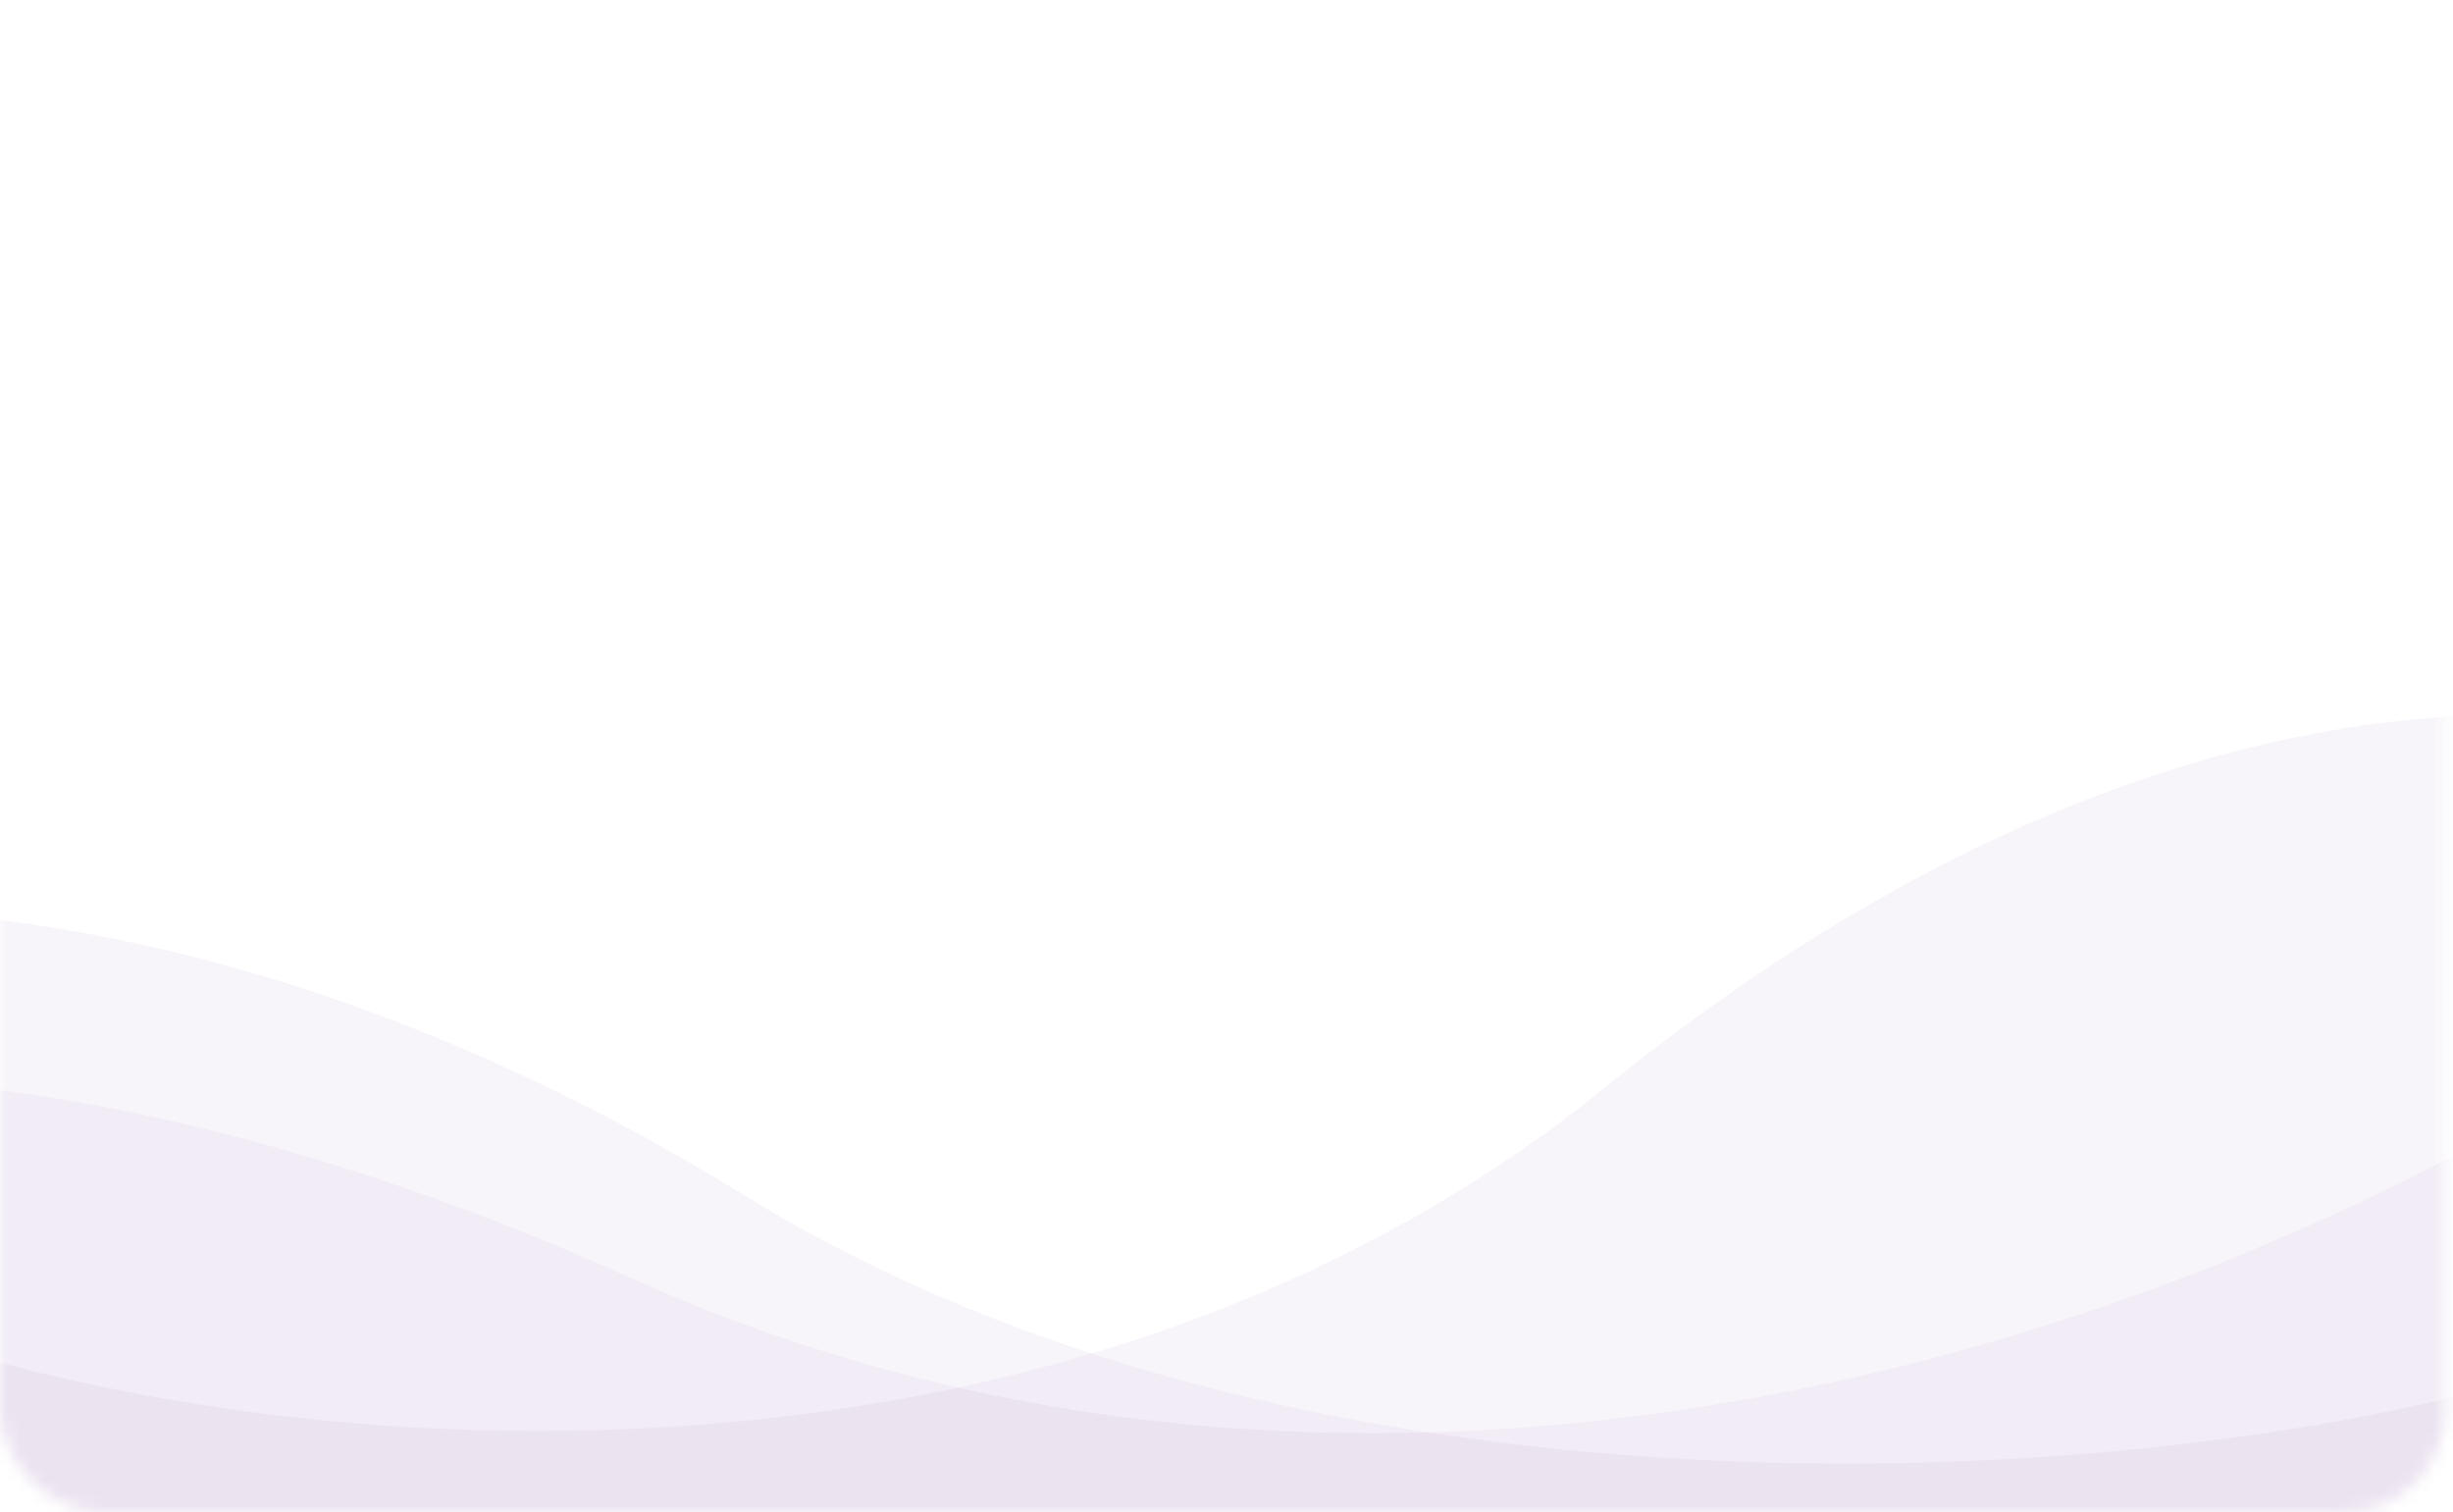 <svg width="193" height="119" viewBox="0 0 193 119" fill="none" xmlns="http://www.w3.org/2000/svg">
<mask id="mask0" mask-type="alpha" maskUnits="userSpaceOnUse" x="0" y="0" width="193" height="120">
<rect y="0.297" width="192.381" height="118.703" rx="8" fill="#C4C4C4"/>
</mask>
<g mask="url(#mask0)">
<path d="M58.735 94.144C18.277 69.212 -15.941 69.504 -32.119 73.661C-35.232 74.46 -37.171 77.375 -37.209 80.589L-38.108 155.194C-38.161 159.612 -34.623 163.237 -30.205 163.29L210.38 166.187C214.665 166.238 218.231 162.91 218.474 158.631L218.518 157.859C220.236 127.559 222.336 90.525 215.641 99.927C206.476 112.798 115.378 129.049 58.735 94.144Z" fill="#662D91" fill-opacity="0.05"/>
<path d="M49.749 100.604C-13.726 72.027 -54.455 87.856 -69.926 101.652C-71.993 103.496 -72.566 106.406 -71.754 109.054L-28.834 249.052C-27.539 253.276 -23.065 255.651 -18.841 254.356L268.568 166.243C272.705 164.975 275.088 160.66 273.945 156.486C259.165 102.517 239.956 30.903 237.084 50.532C233.326 76.222 135.227 139.087 49.749 100.604Z" fill="#662D91" fill-opacity="0.05"/>
<path d="M126.236 85.595C167.687 52.027 202.37 53.584 218.141 59.722C220.816 60.763 222.336 63.467 222.336 66.338V172.398C222.336 176.817 218.754 180.398 214.336 180.398H-26.181C-30.501 180.398 -34.041 176.972 -34.183 172.655C-35.55 131.122 -37.506 77.668 -30.729 90.853C-21.719 108.38 69.176 131.801 126.236 85.595Z" fill="#662D91" fill-opacity="0.05"/>
</g>
</svg>
